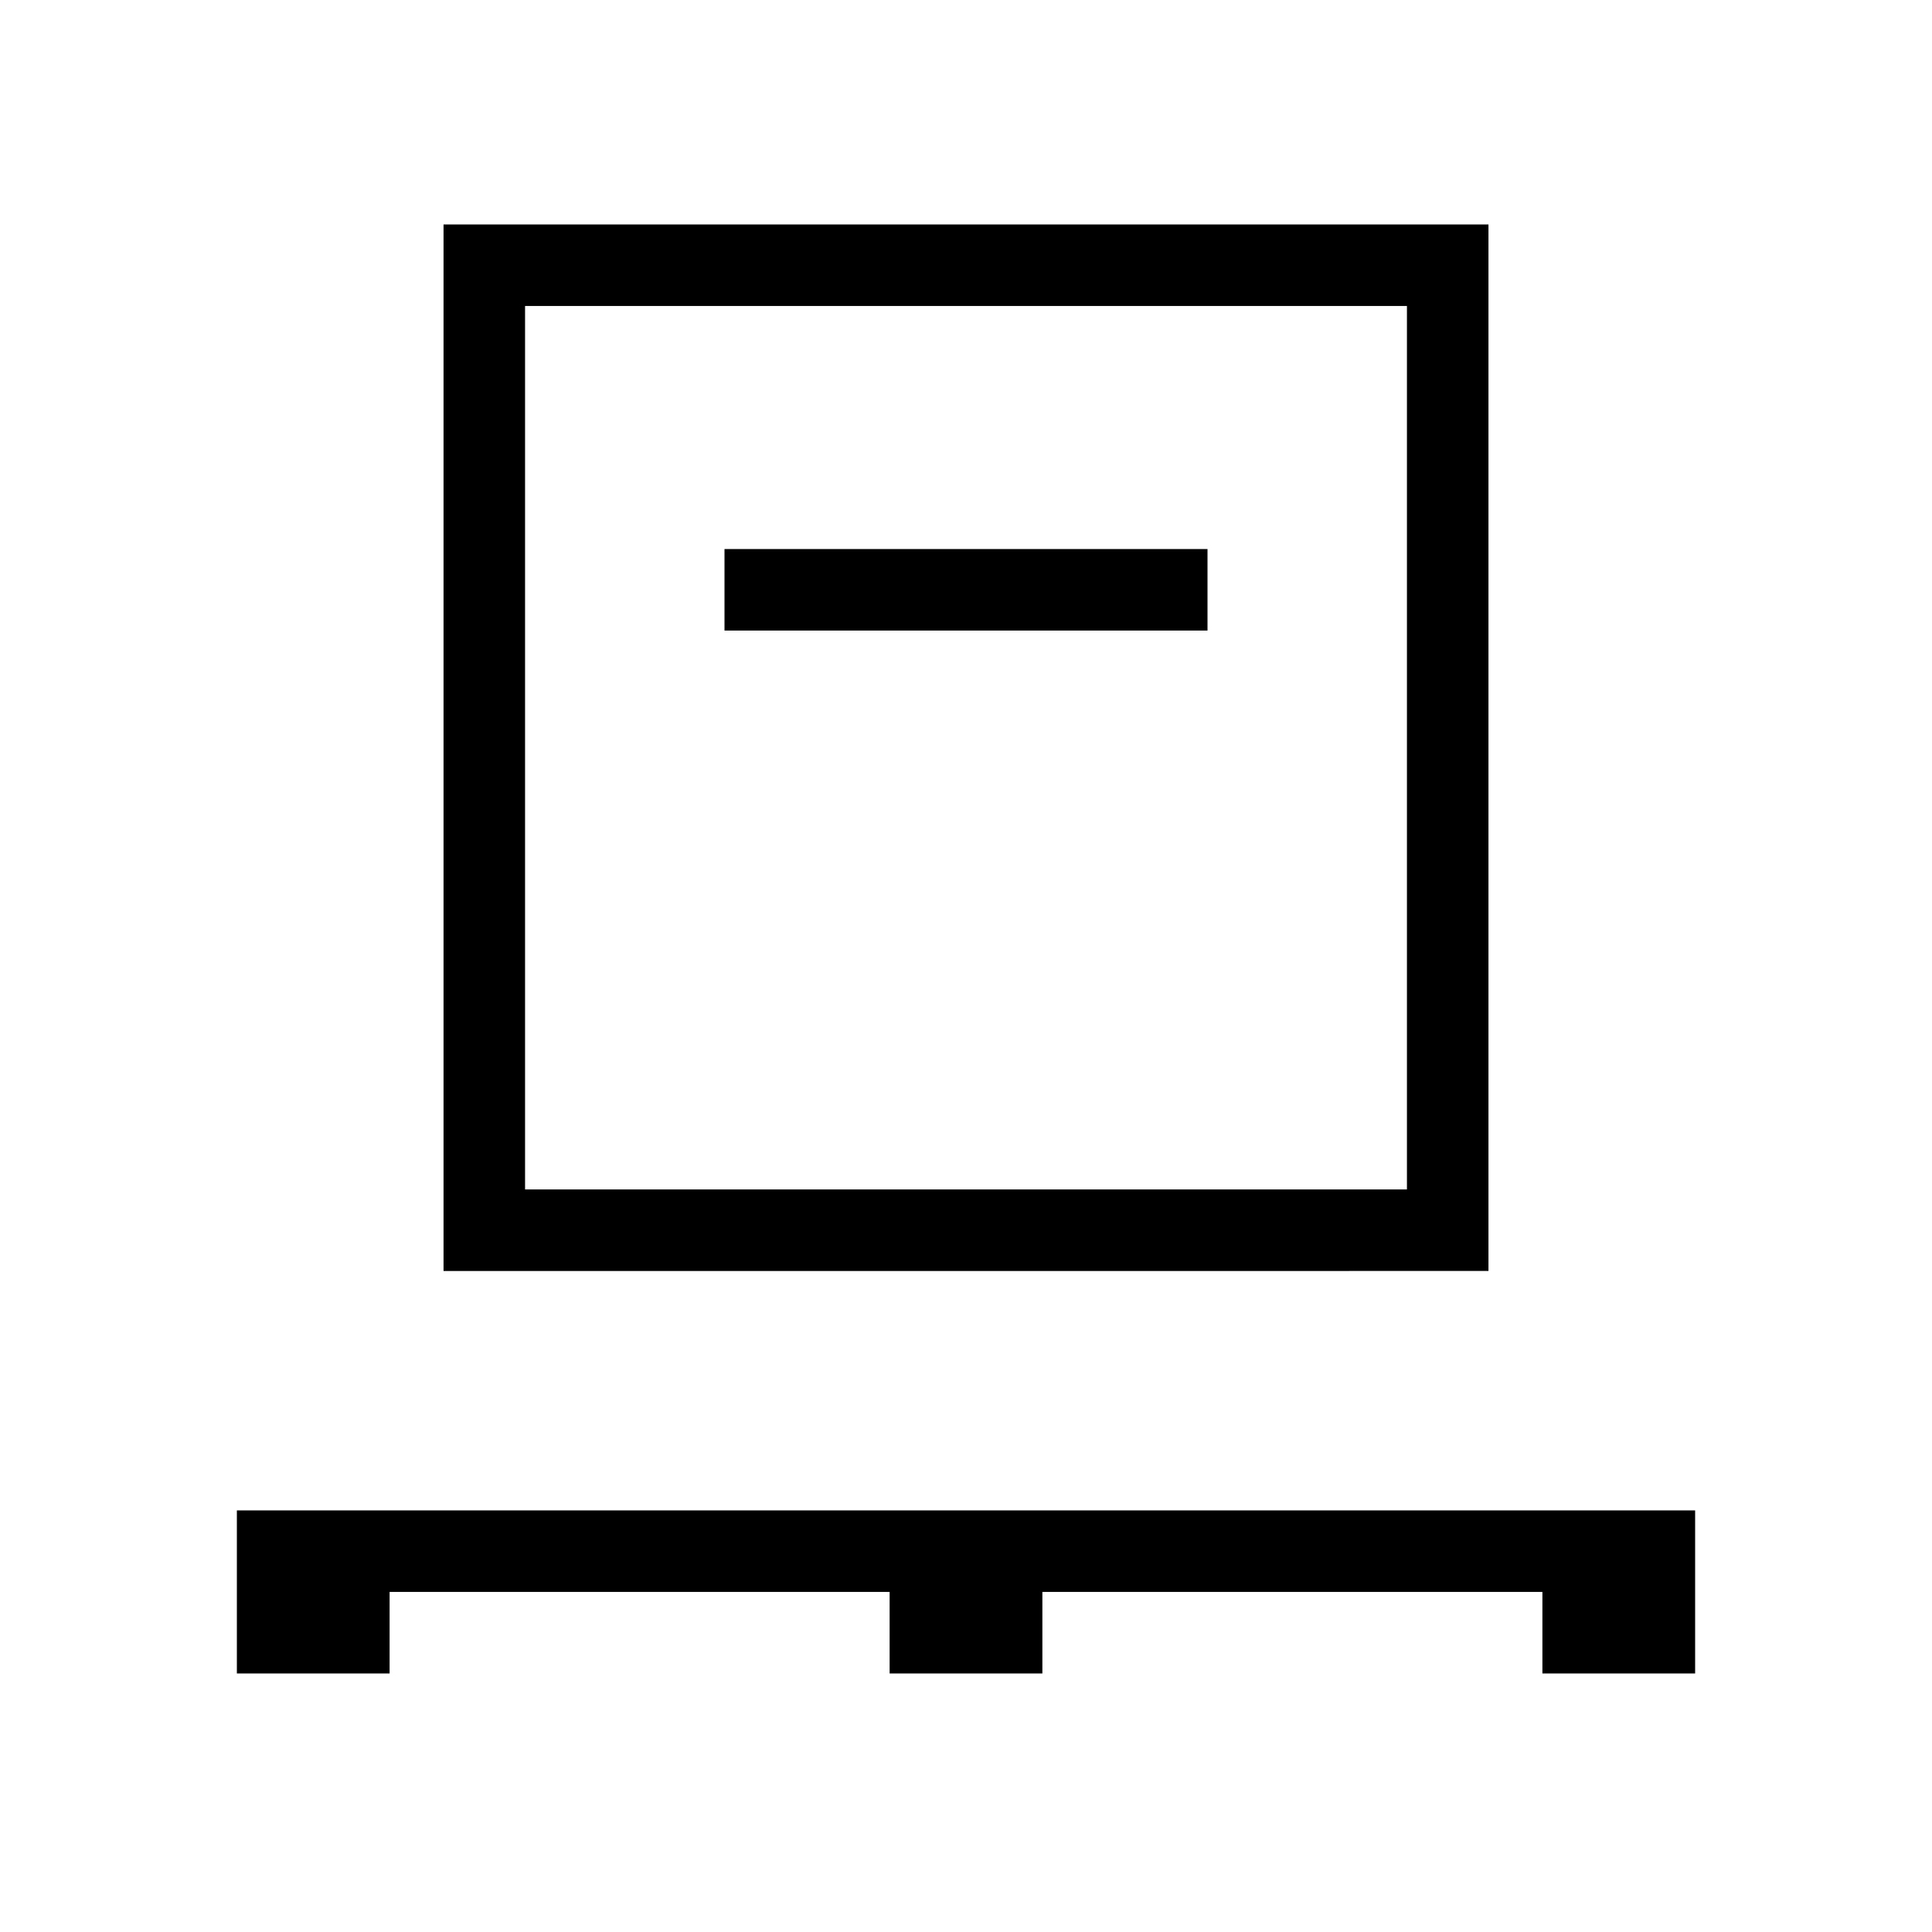 <svg xmlns="http://www.w3.org/2000/svg" height="40" viewBox="0 -960 960 960" width="40"><path d="M117.7-128.47v-81.02h724.6v81.02h-75.89v-40.51H517.95v40.51h-75.9v-40.51H193.59v40.51H117.7Zm102.69-199.99v-520h519.22v520H220.39Zm40.51-40.51h438.2v-438.98H260.9v438.98Zm99.1-277.7h240v-40.51H360v40.51Zm-99.1 277.7v-438.98 438.98Z"/></svg>